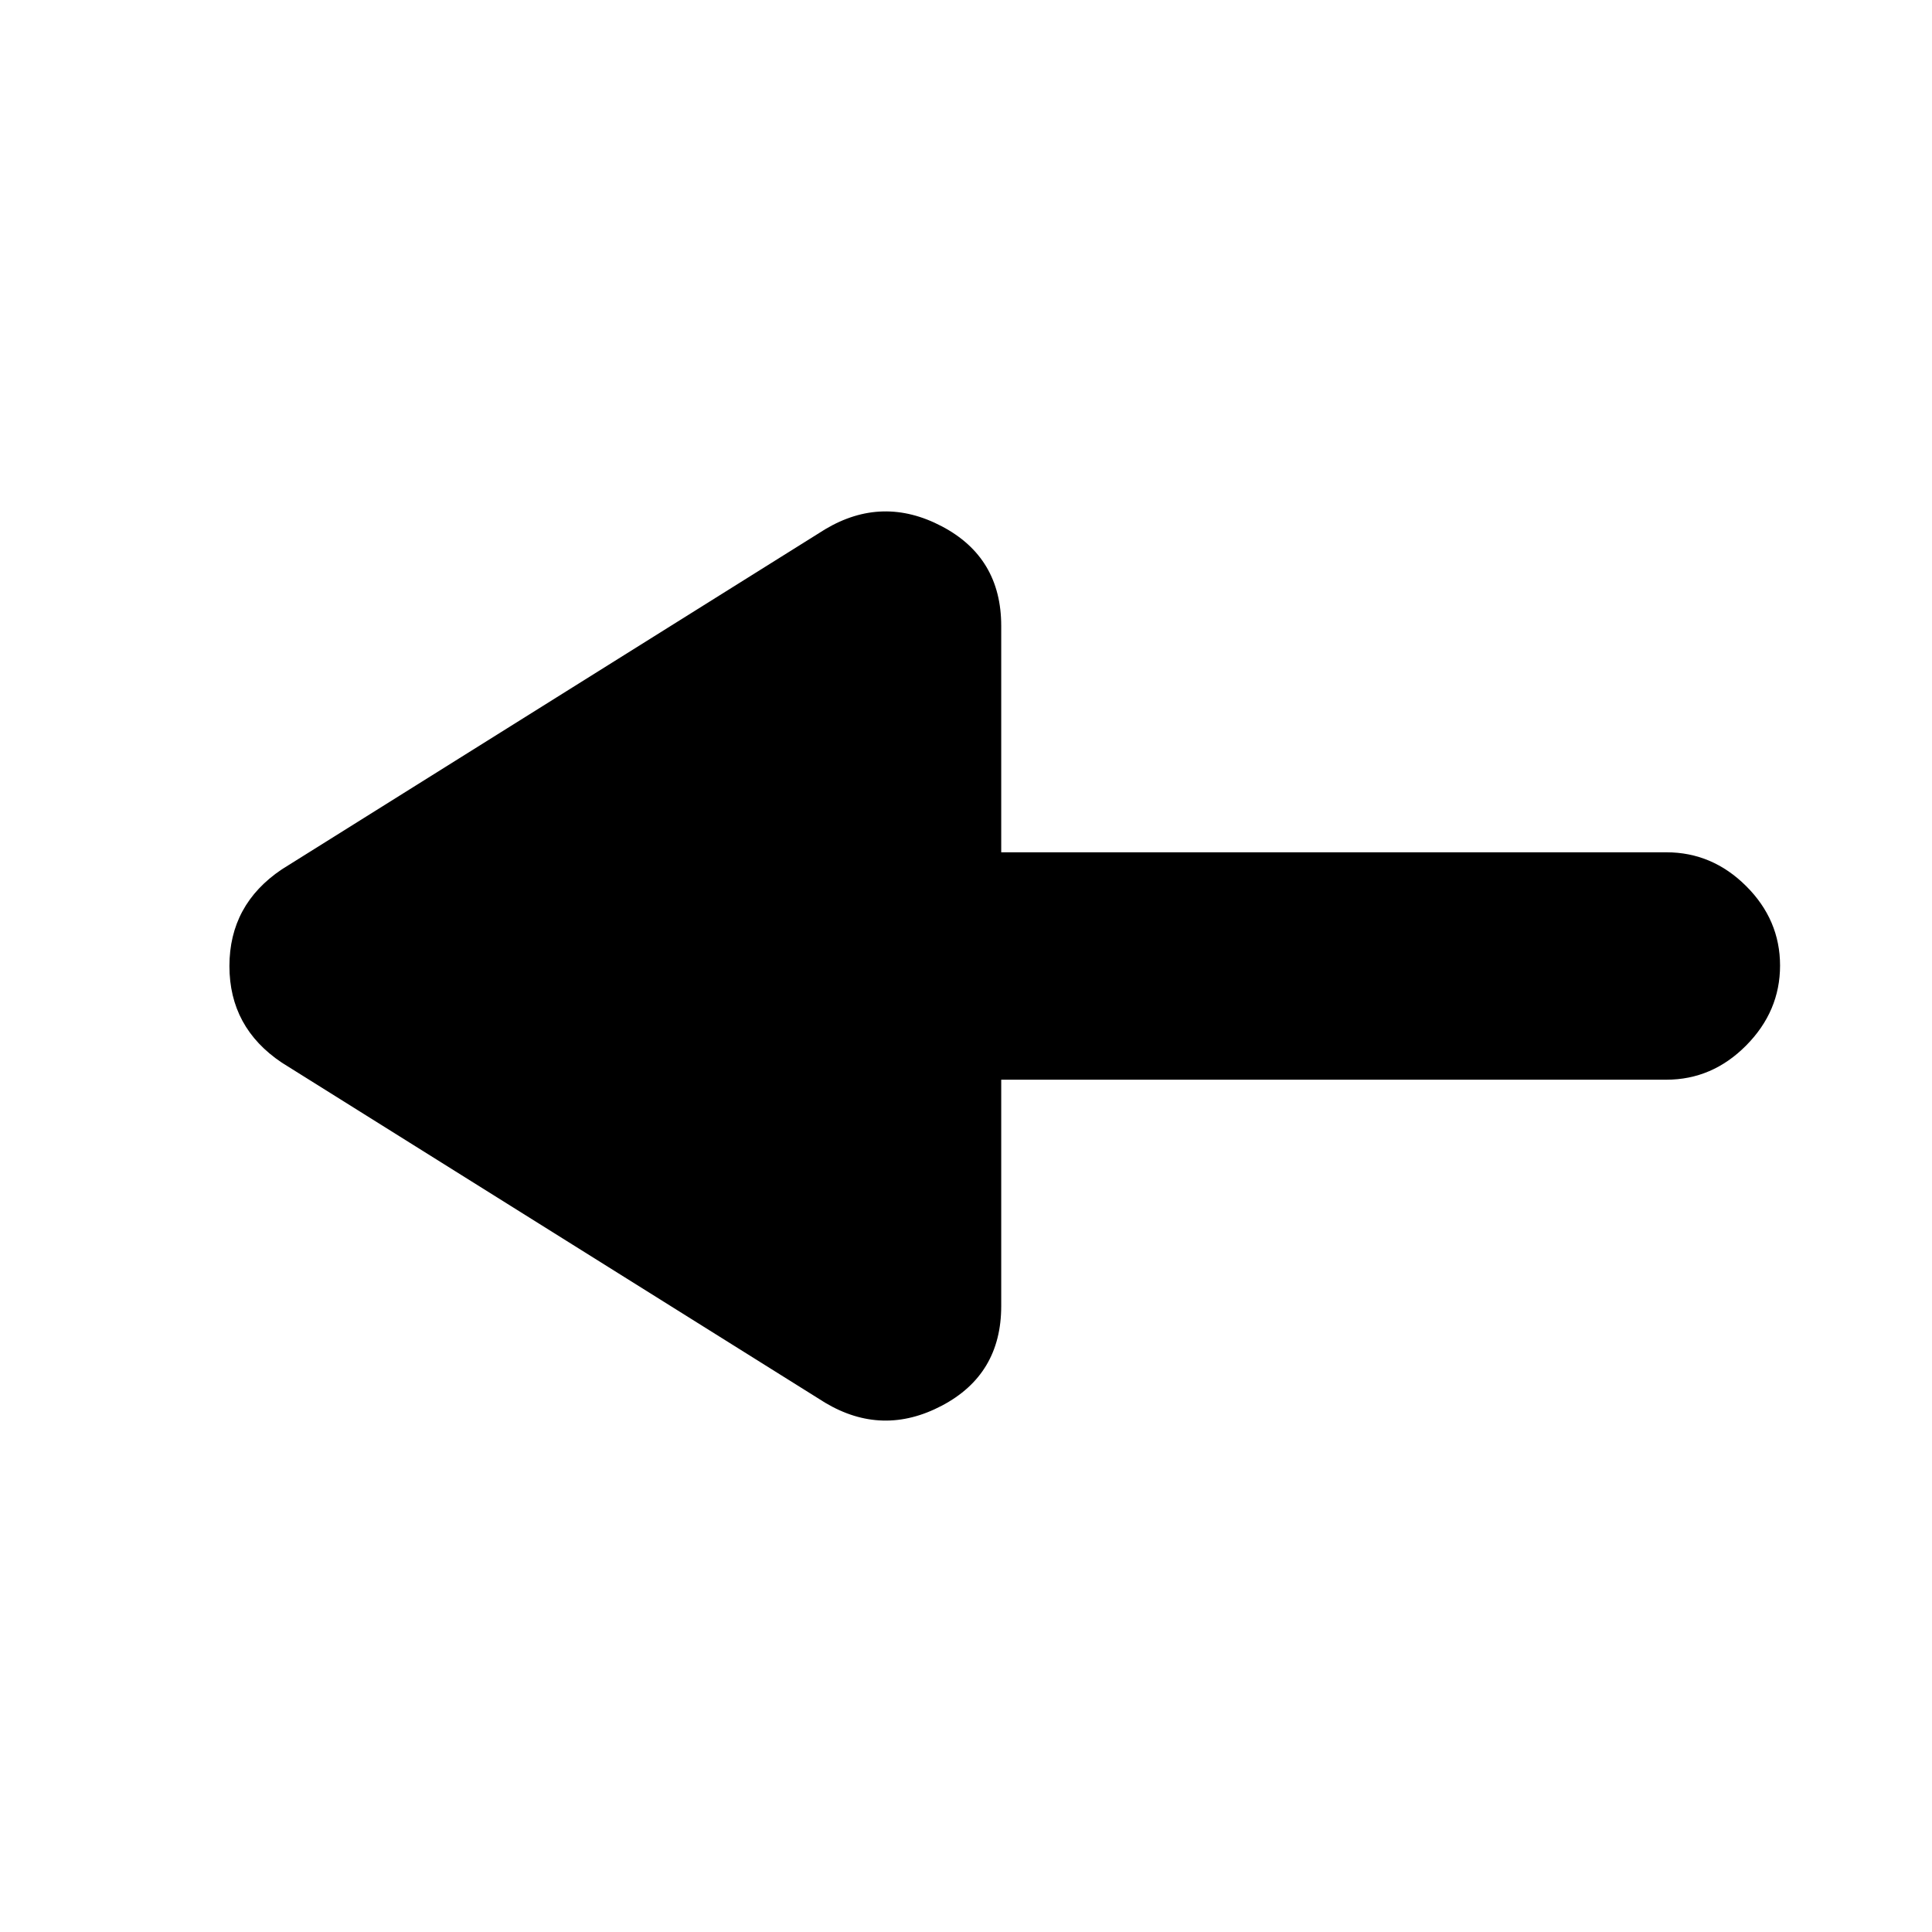 <svg xmlns="http://www.w3.org/2000/svg" height="20" viewBox="0 -960 960 960" width="20"><path d="M410-263 140-432q-26-17.43-26-47.96 0-30.54 26-48.04l270-169q28.5-17 58-1.47 29.5 15.52 29.5 49.47v112.5H828q22.8 0 39.65 16.79 16.85 16.79 16.85 39.5t-16.85 39.71q-16.85 17-39.65 17H497.5V-311q0 33.95-29.5 49.47Q438.5-246 410-263Z"/></svg>